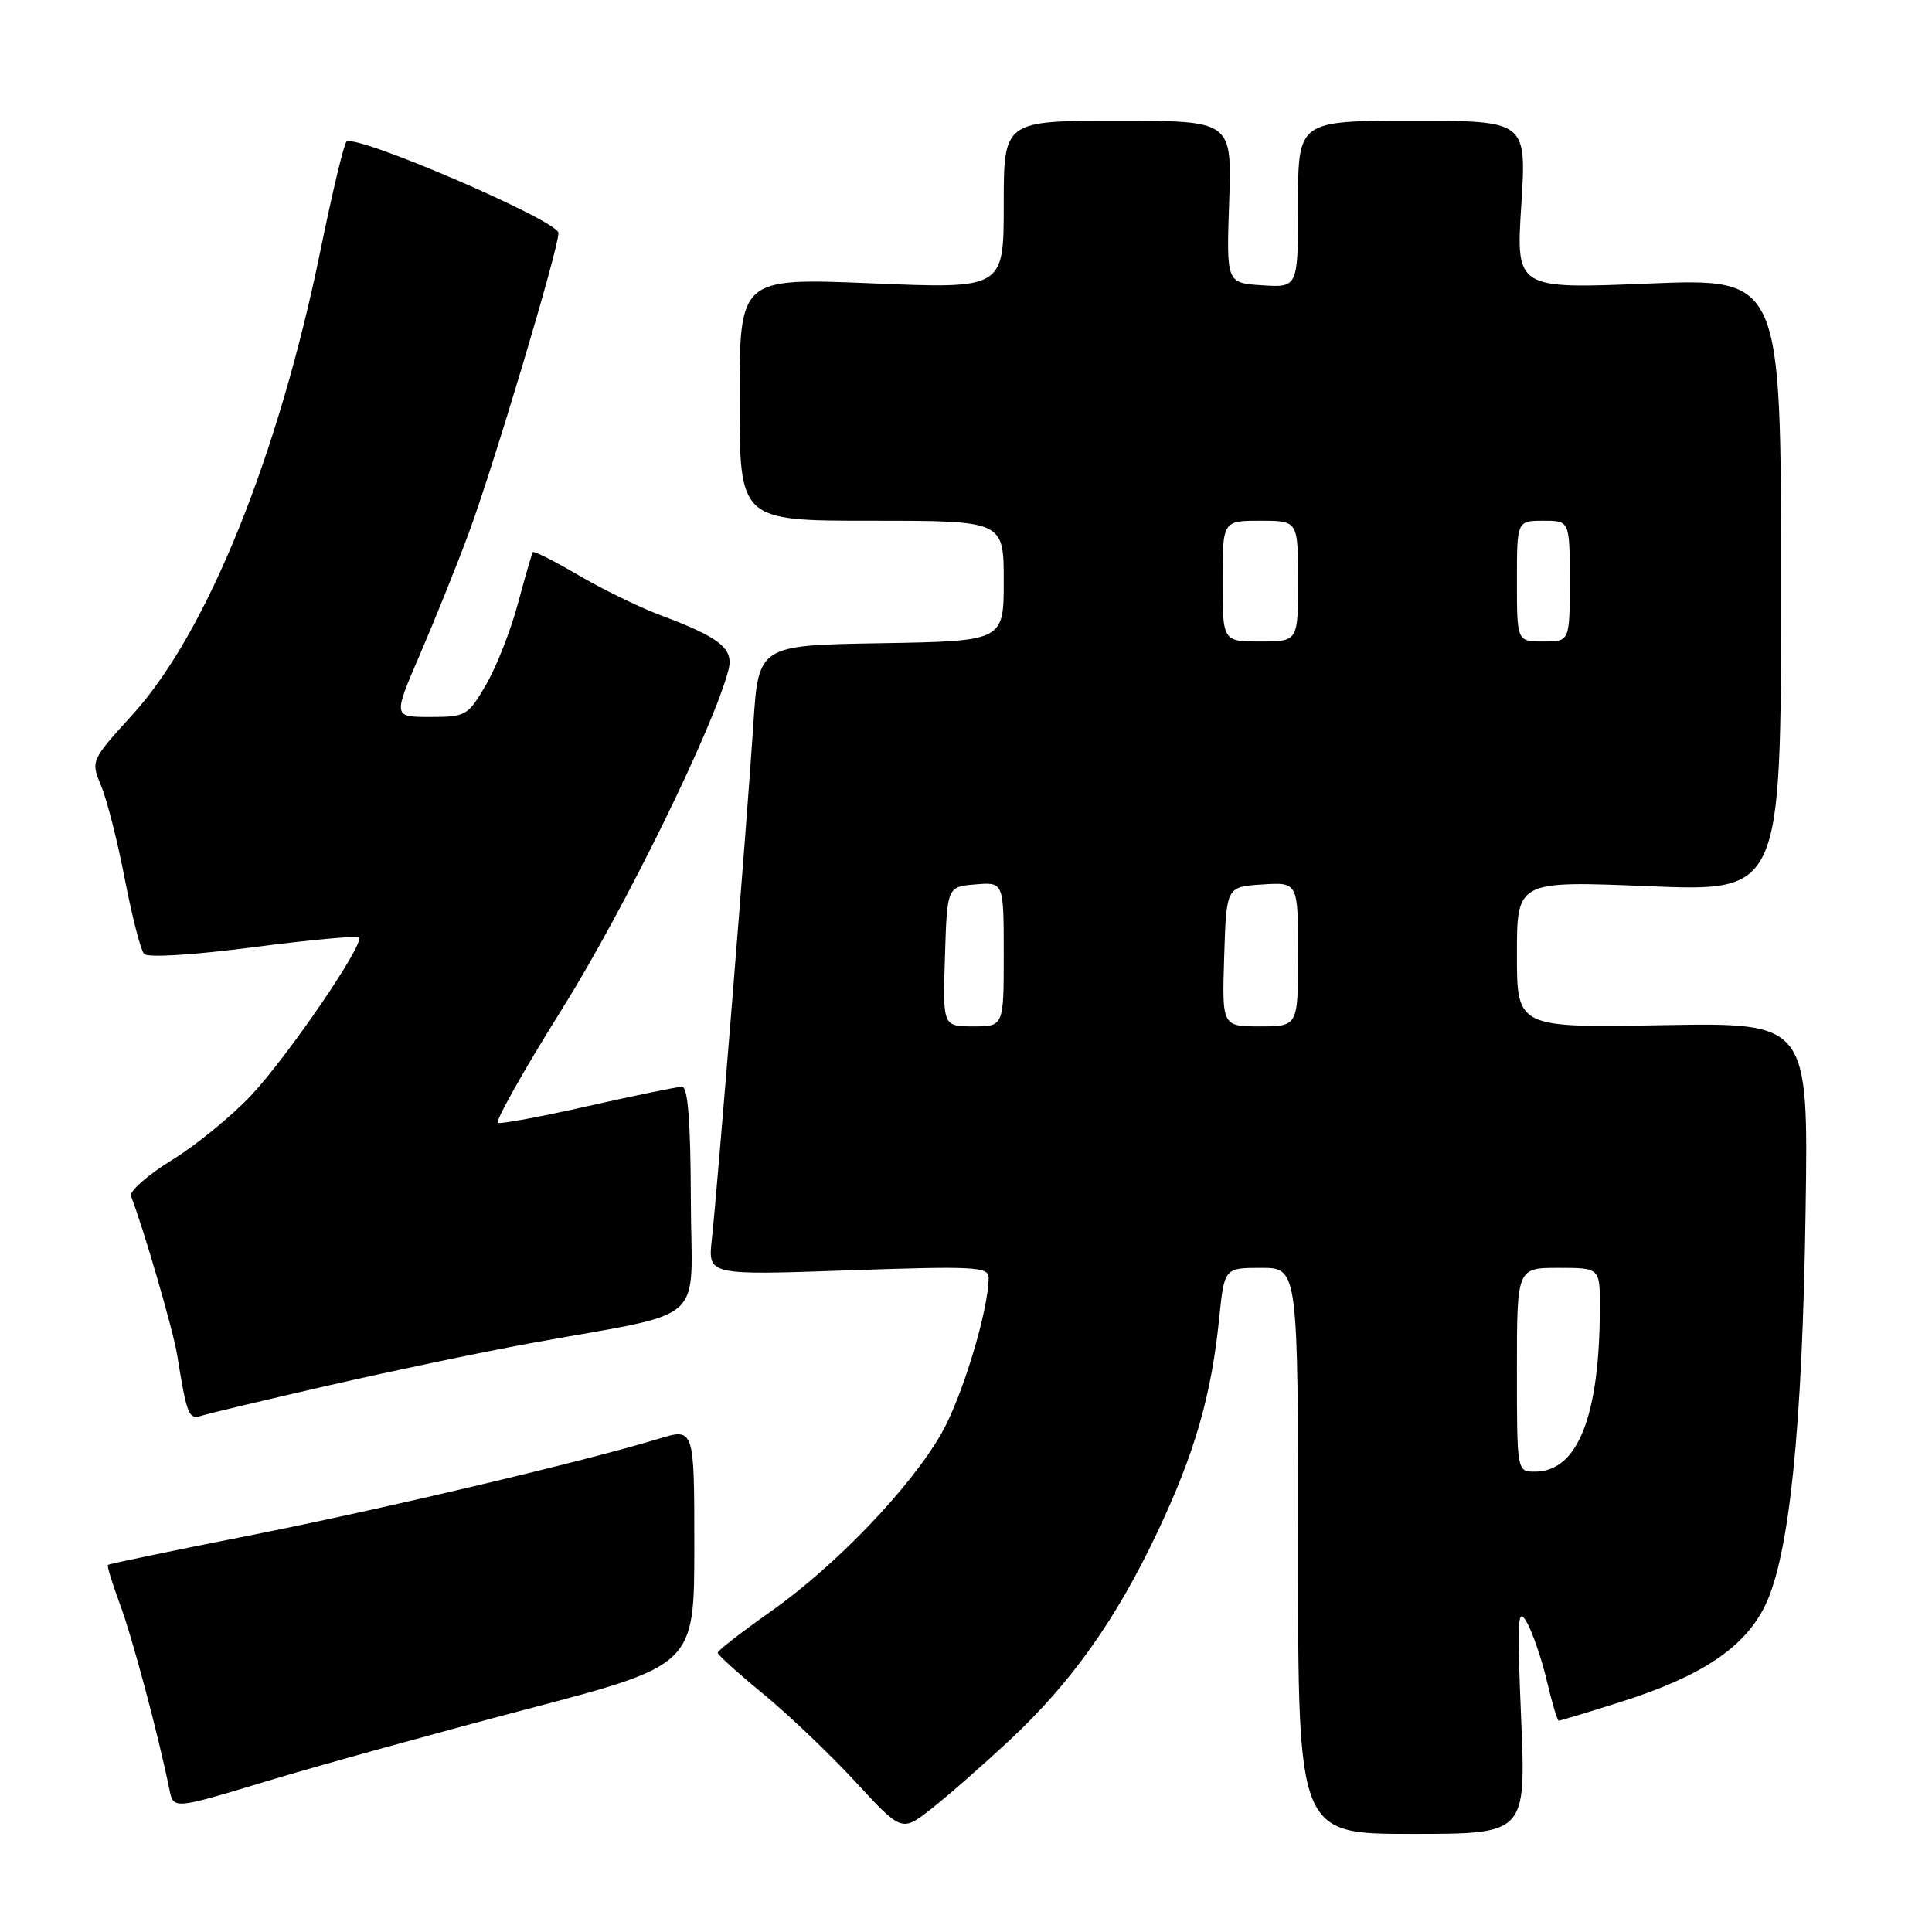 <?xml version="1.0" encoding="UTF-8" standalone="no"?>
<!DOCTYPE svg PUBLIC "-//W3C//DTD SVG 1.1//EN" "http://www.w3.org/Graphics/SVG/1.1/DTD/svg11.dtd" >
<svg xmlns="http://www.w3.org/2000/svg" xmlns:xlink="http://www.w3.org/1999/xlink" version="1.1" viewBox="0 0 256 256">
 <g >
 <path fill="currentColor"
d=" M 133.82 230.55 C 142.01 222.89 147.93 214.54 153.44 202.85 C 158.32 192.51 160.51 184.92 161.54 174.75 C 162.23 168.00 162.23 168.00 167.12 168.00 C 172.00 168.00 172.00 168.00 172.00 205.50 C 172.00 243.00 172.00 243.00 187.10 243.00 C 202.19 243.00 202.19 243.00 201.56 227.75 C 201.00 214.34 201.09 212.80 202.33 215.00 C 203.10 216.38 204.29 219.86 204.97 222.75 C 205.65 225.64 206.36 228.00 206.55 228.00 C 206.74 228.00 210.41 226.89 214.70 225.53 C 225.45 222.14 231.19 218.30 233.90 212.72 C 237.10 206.09 238.83 189.31 239.25 160.50 C 239.63 135.50 239.63 135.50 220.31 135.84 C 201.00 136.18 201.00 136.18 201.00 126.45 C 201.00 116.71 201.00 116.71 218.50 117.43 C 236.00 118.14 236.00 118.14 236.00 77.50 C 236.00 36.86 236.00 36.86 218.44 37.57 C 200.87 38.29 200.87 38.29 201.58 27.15 C 202.28 16.00 202.28 16.00 187.14 16.00 C 172.00 16.00 172.00 16.00 172.00 27.05 C 172.00 38.11 172.00 38.11 167.25 37.80 C 162.50 37.50 162.50 37.50 162.87 26.75 C 163.24 16.00 163.24 16.00 148.12 16.00 C 133.00 16.00 133.00 16.00 133.00 27.13 C 133.00 38.27 133.00 38.27 115.50 37.54 C 98.00 36.82 98.00 36.82 98.00 52.91 C 98.00 69.00 98.00 69.00 115.50 69.00 C 133.00 69.00 133.00 69.00 133.00 76.98 C 133.00 84.95 133.00 84.95 116.75 85.23 C 100.50 85.50 100.50 85.50 99.82 96.00 C 99.01 108.56 95.06 157.53 94.32 164.24 C 93.80 168.98 93.80 168.98 112.40 168.33 C 129.03 167.75 131.00 167.85 131.00 169.28 C 131.00 173.56 127.51 185.09 124.77 189.90 C 120.64 197.13 110.76 207.44 102.13 213.53 C 98.26 216.26 95.09 218.72 95.10 219.00 C 95.10 219.28 97.84 221.75 101.19 224.50 C 104.53 227.25 110.02 232.48 113.38 236.13 C 119.50 242.76 119.50 242.76 123.47 239.63 C 125.66 237.91 130.31 233.82 133.82 230.55 Z  M 69.75 226.49 C 92.00 220.64 92.00 220.64 92.00 204.92 C 92.00 189.20 92.00 189.20 87.25 190.65 C 77.47 193.64 50.16 200.09 32.66 203.54 C 22.71 205.50 14.44 207.22 14.30 207.36 C 14.16 207.50 14.88 209.84 15.89 212.56 C 17.53 216.94 20.97 229.85 22.45 237.13 C 22.98 239.76 22.98 239.76 35.24 236.05 C 41.98 234.01 57.51 229.71 69.75 226.49 Z  M 43.50 183.59 C 51.75 181.70 63.67 179.20 70.00 178.04 C 94.33 173.58 91.58 176.01 91.54 158.97 C 91.51 148.65 91.15 144.00 90.38 144.00 C 89.77 144.00 84.20 145.14 78.01 146.54 C 71.82 147.94 66.40 148.95 65.98 148.79 C 65.56 148.63 69.41 141.79 74.54 133.59 C 82.73 120.52 94.67 96.16 96.54 88.71 C 97.23 85.93 95.38 84.46 87.50 81.51 C 84.75 80.48 79.88 78.11 76.68 76.23 C 73.47 74.35 70.74 72.97 70.61 73.16 C 70.47 73.35 69.58 76.42 68.62 80.00 C 67.66 83.58 65.76 88.41 64.39 90.75 C 62.01 94.84 61.73 95.00 57.00 95.00 C 52.08 95.00 52.08 95.00 55.63 86.75 C 57.59 82.21 60.48 75.03 62.06 70.78 C 65.34 61.96 74.00 33.01 74.00 30.87 C 74.00 29.25 46.94 17.61 45.90 18.78 C 45.55 19.17 44.02 25.57 42.50 33.00 C 36.92 60.35 27.45 83.79 17.60 94.65 C 12.02 100.79 12.02 100.80 13.41 104.15 C 14.18 105.99 15.59 111.55 16.54 116.50 C 17.50 121.45 18.64 125.90 19.09 126.40 C 19.56 126.92 25.54 126.55 33.49 125.52 C 40.96 124.55 47.30 123.96 47.56 124.22 C 48.35 125.02 38.24 139.83 33.29 145.13 C 30.72 147.87 25.99 151.74 22.77 153.72 C 19.55 155.71 17.11 157.86 17.36 158.49 C 19.09 162.99 22.94 176.25 23.47 179.52 C 24.79 187.65 24.99 188.14 26.78 187.57 C 27.73 187.27 35.25 185.48 43.50 183.59 Z  M 201.00 181.50 C 201.00 168.00 201.00 168.00 206.50 168.00 C 212.00 168.00 212.00 168.00 211.99 173.25 C 211.97 187.65 209.06 195.00 203.39 195.00 C 201.00 195.00 201.00 195.00 201.00 181.50 Z  M 125.21 126.75 C 125.50 117.50 125.50 117.50 129.25 117.19 C 133.00 116.88 133.00 116.88 133.00 126.44 C 133.00 136.00 133.00 136.00 128.96 136.00 C 124.92 136.00 124.92 136.00 125.21 126.75 Z  M 162.21 126.75 C 162.50 117.50 162.50 117.50 167.25 117.20 C 172.00 116.89 172.00 116.89 172.00 126.45 C 172.00 136.00 172.00 136.00 166.96 136.00 C 161.92 136.00 161.92 136.00 162.21 126.75 Z  M 162.00 77.00 C 162.00 69.00 162.00 69.00 167.00 69.00 C 172.00 69.00 172.00 69.00 172.00 77.00 C 172.00 85.00 172.00 85.00 167.00 85.00 C 162.00 85.00 162.00 85.00 162.00 77.00 Z  M 201.00 77.00 C 201.00 69.00 201.00 69.00 204.50 69.00 C 208.00 69.00 208.00 69.00 208.00 77.00 C 208.00 85.00 208.00 85.00 204.50 85.00 C 201.00 85.00 201.00 85.00 201.00 77.00 Z "/>
</g>
</svg>